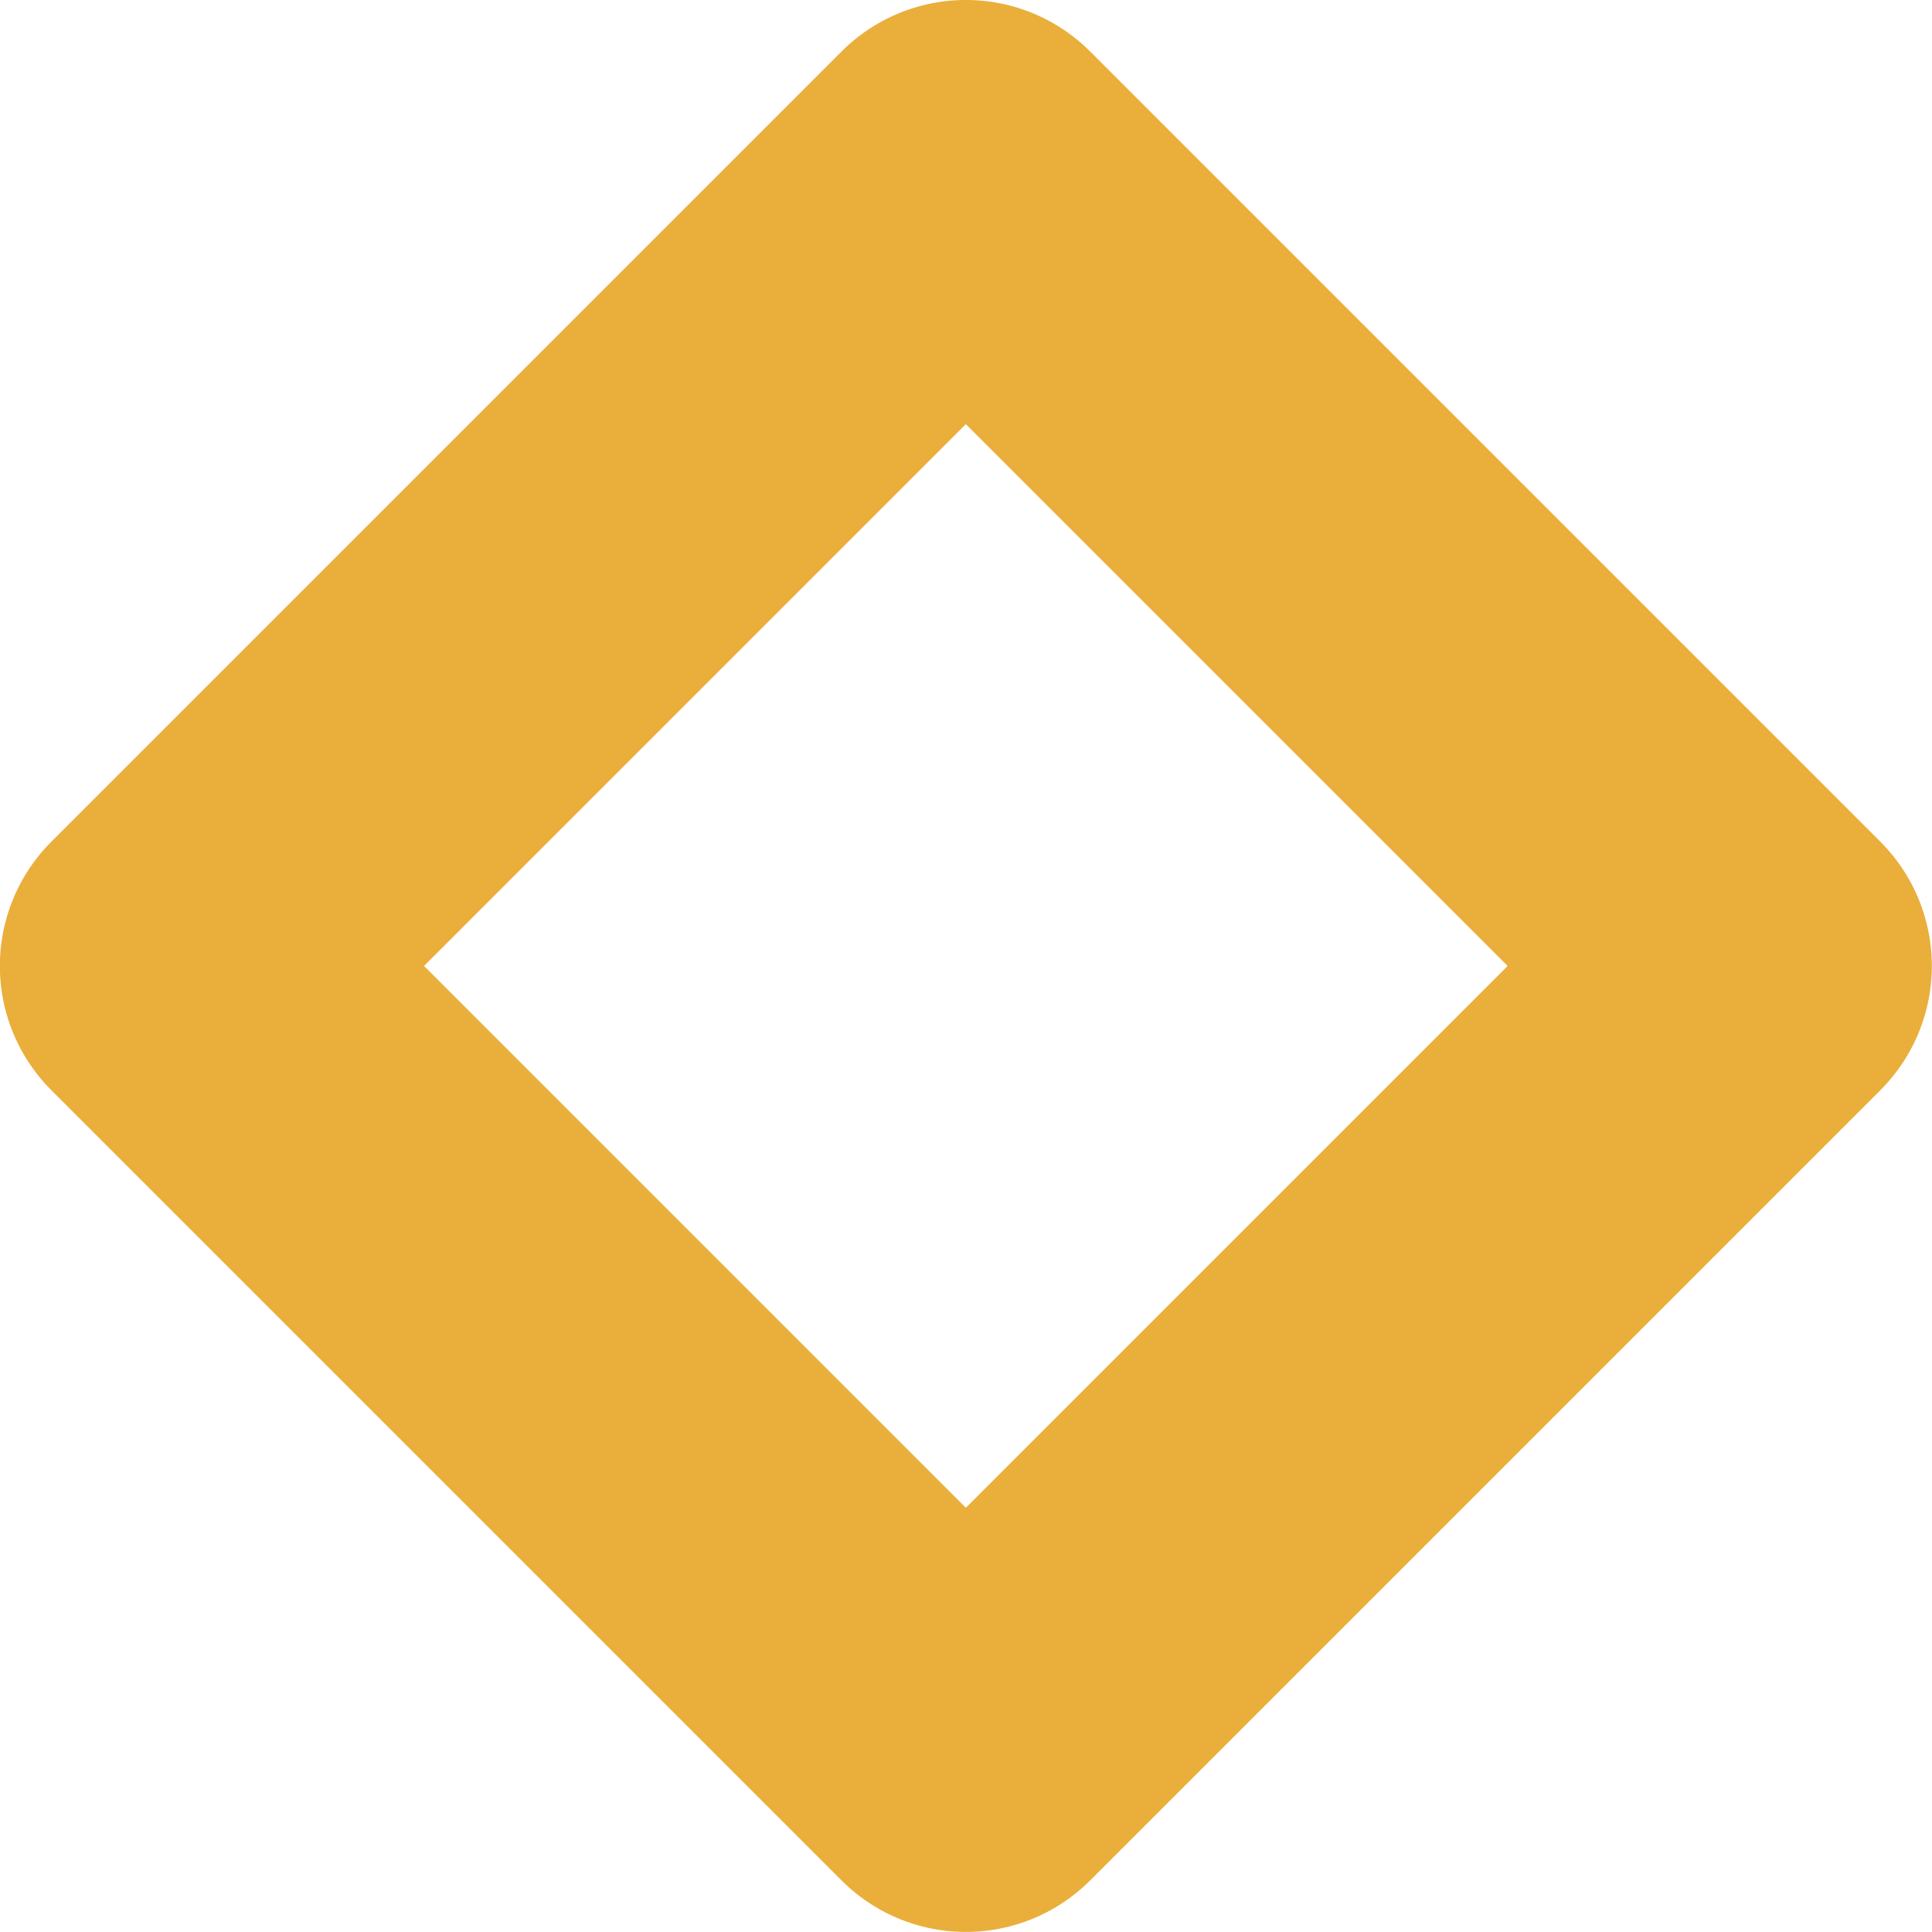 <svg xmlns="http://www.w3.org/2000/svg" width="10.996" height="10.996" viewBox="0 0 10.996 10.996">
  <defs>
    <style>
      .li_rhombus {
        fill: none;
        stroke: #eaae3b;
        stroke-linecap: round;
        stroke-linejoin: round;
        stroke-width: 2px;
      }
    </style>
  </defs>
  <title>li_rhombus</title>
  <rect class="li_rhombus" x="405.417" y="6809.317" width="6.361" height="6.361" transform="translate(-4522.744 5111.583) rotate(-135)"/>
</svg>
